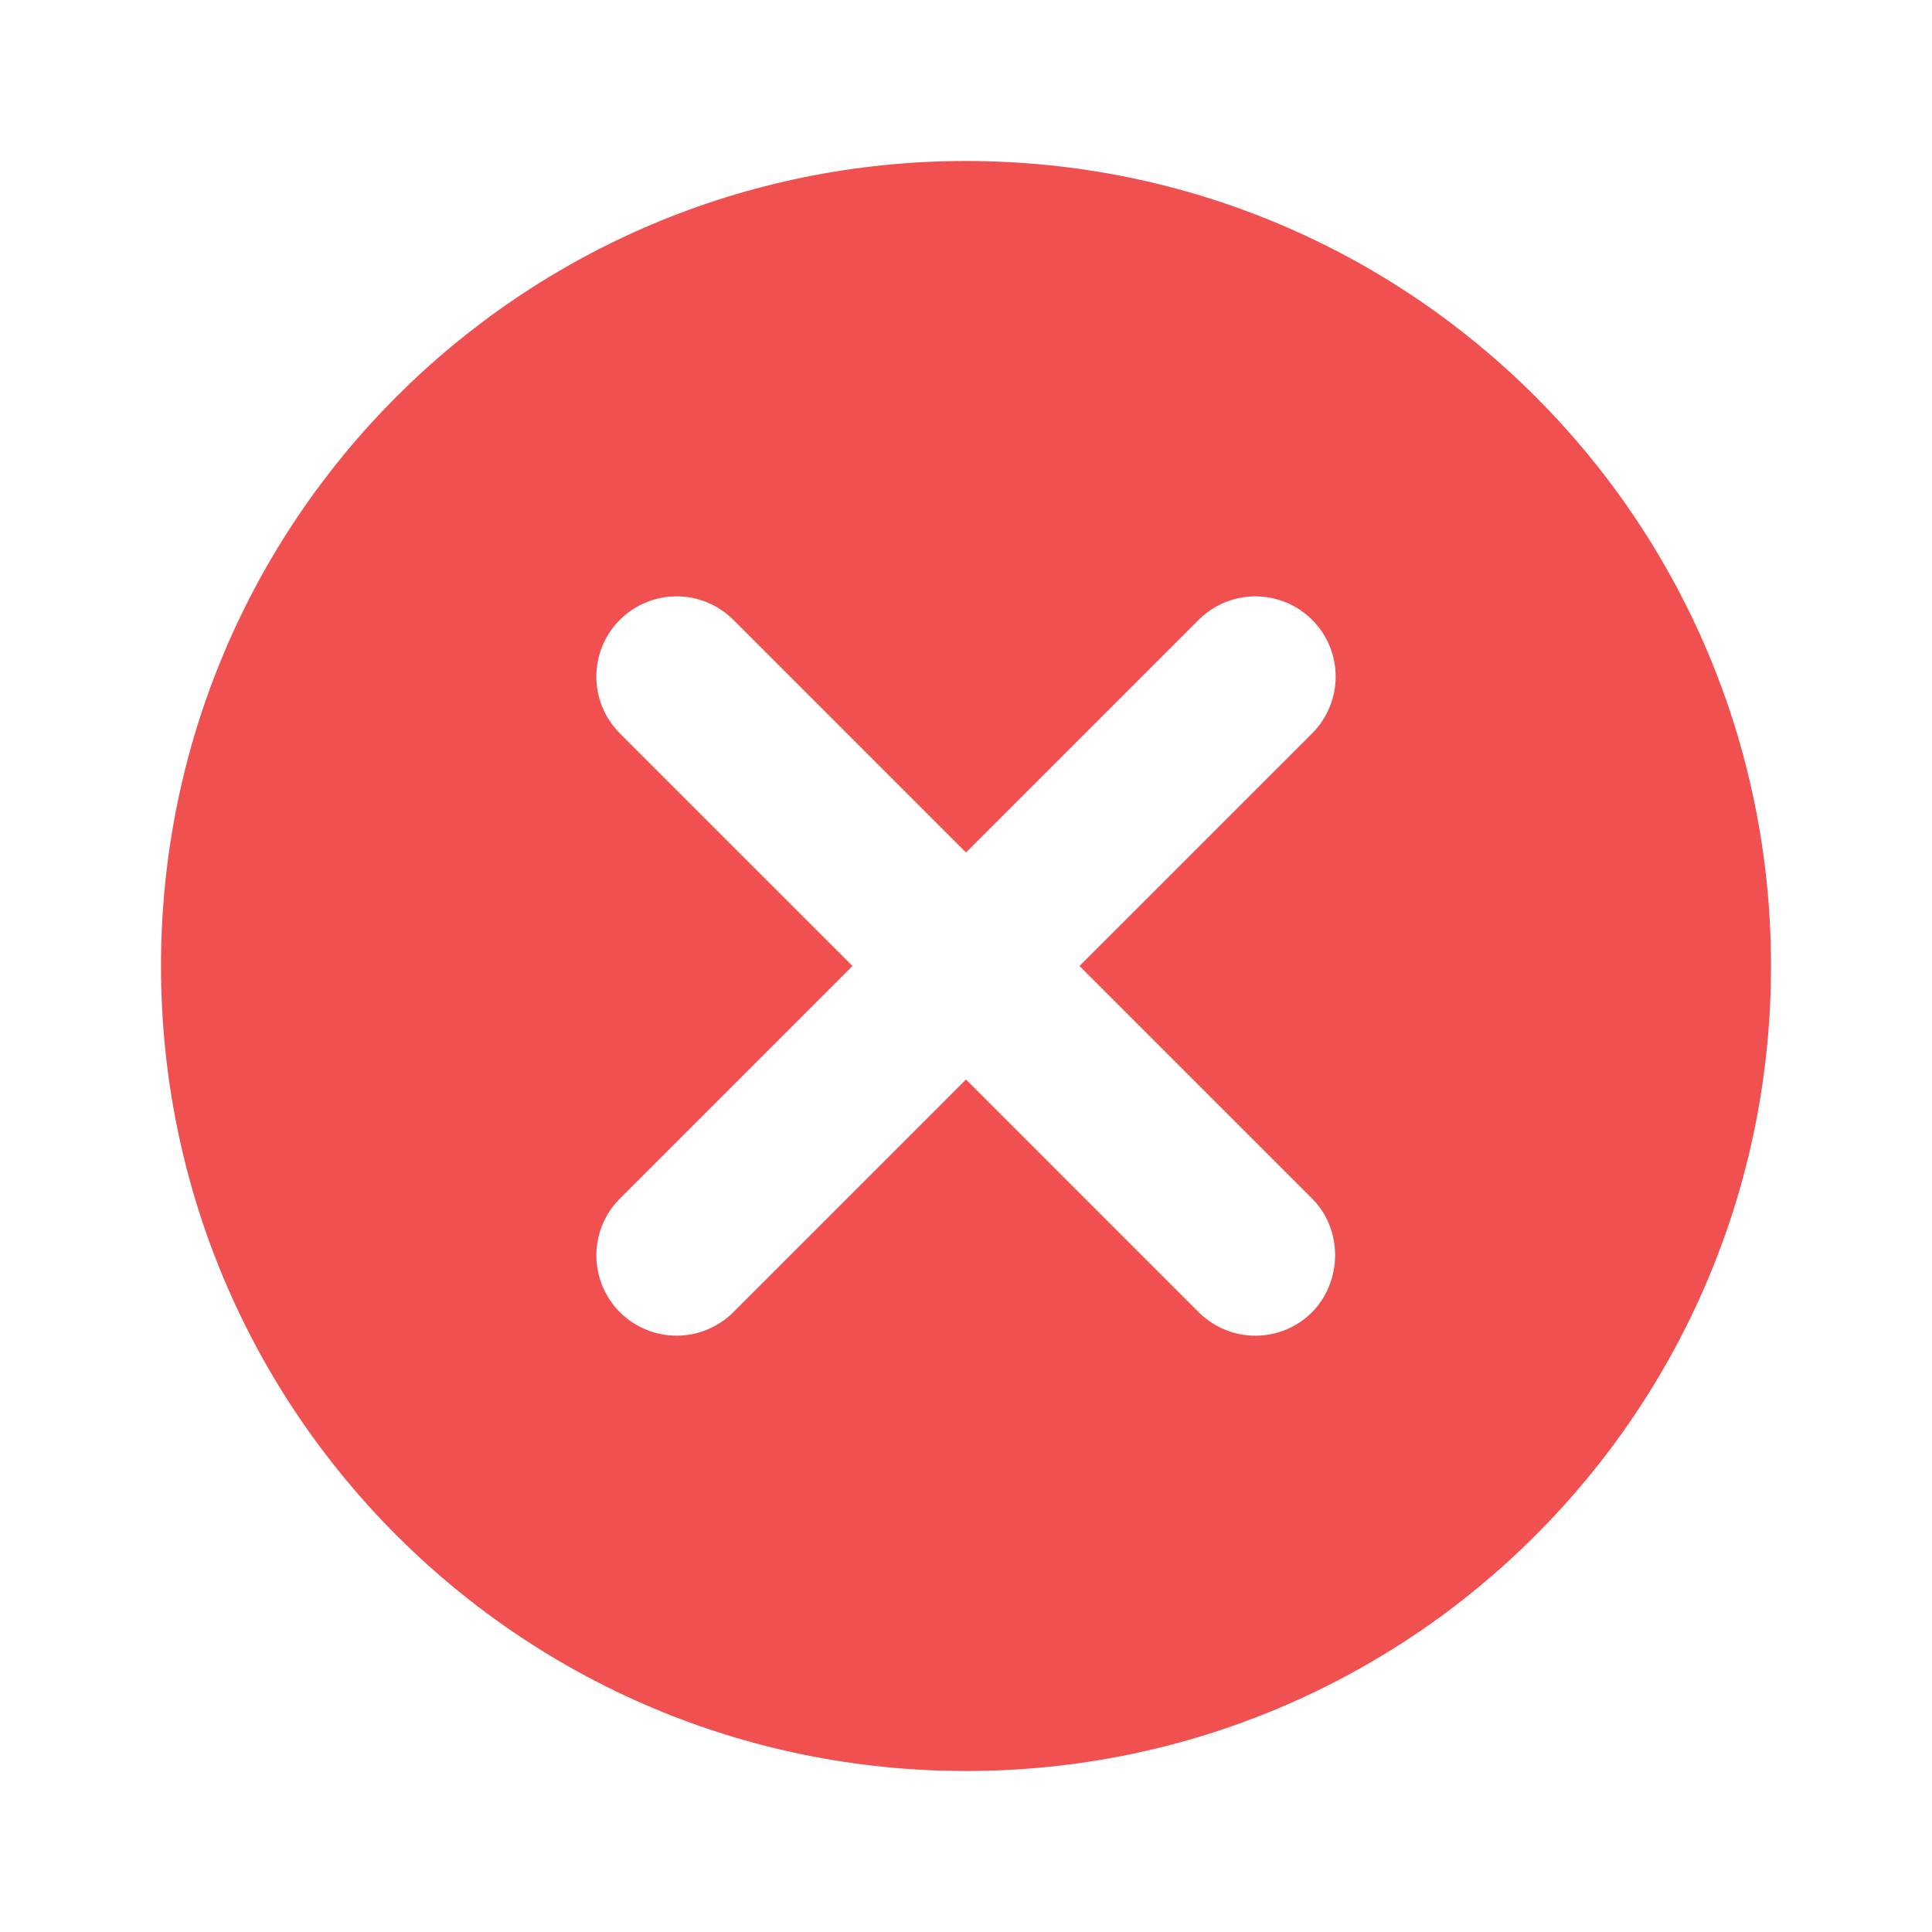 <svg width="150" height="150" viewBox="0 0 150 150" fill="none" xmlns="http://www.w3.org/2000/svg">
<path d="M75 12.5C40.438 12.5 12.5 40.438 12.5 75C12.5 109.562 40.438 137.5 75 137.5C109.562 137.5 137.5 109.562 137.5 75C137.5 40.438 109.562 12.5 75 12.5ZM101.875 101.875C101.297 102.454 100.61 102.914 99.854 103.228C99.098 103.541 98.287 103.703 97.469 103.703C96.65 103.703 95.84 103.541 95.084 103.228C94.328 102.914 93.641 102.454 93.062 101.875L75 83.812L56.938 101.875C55.769 103.044 54.184 103.7 52.531 103.7C50.879 103.7 49.294 103.044 48.125 101.875C46.956 100.706 46.3 99.121 46.3 97.469C46.3 96.65 46.461 95.84 46.774 95.084C47.087 94.328 47.546 93.641 48.125 93.062L66.188 75L48.125 56.938C46.956 55.769 46.3 54.184 46.3 52.531C46.3 50.879 46.956 49.294 48.125 48.125C49.294 46.956 50.879 46.3 52.531 46.3C54.184 46.3 55.769 46.956 56.938 48.125L75 66.188L93.062 48.125C93.641 47.546 94.328 47.087 95.084 46.774C95.84 46.461 96.65 46.3 97.469 46.3C98.287 46.3 99.097 46.461 99.853 46.774C100.609 47.087 101.296 47.546 101.875 48.125C102.454 48.704 102.913 49.391 103.226 50.147C103.539 50.903 103.7 51.713 103.7 52.531C103.7 53.35 103.539 54.16 103.226 54.916C102.913 55.672 102.454 56.359 101.875 56.938L83.812 75L101.875 93.062C104.25 95.438 104.25 99.438 101.875 101.875Z" fill="#F05050"/>
</svg>
